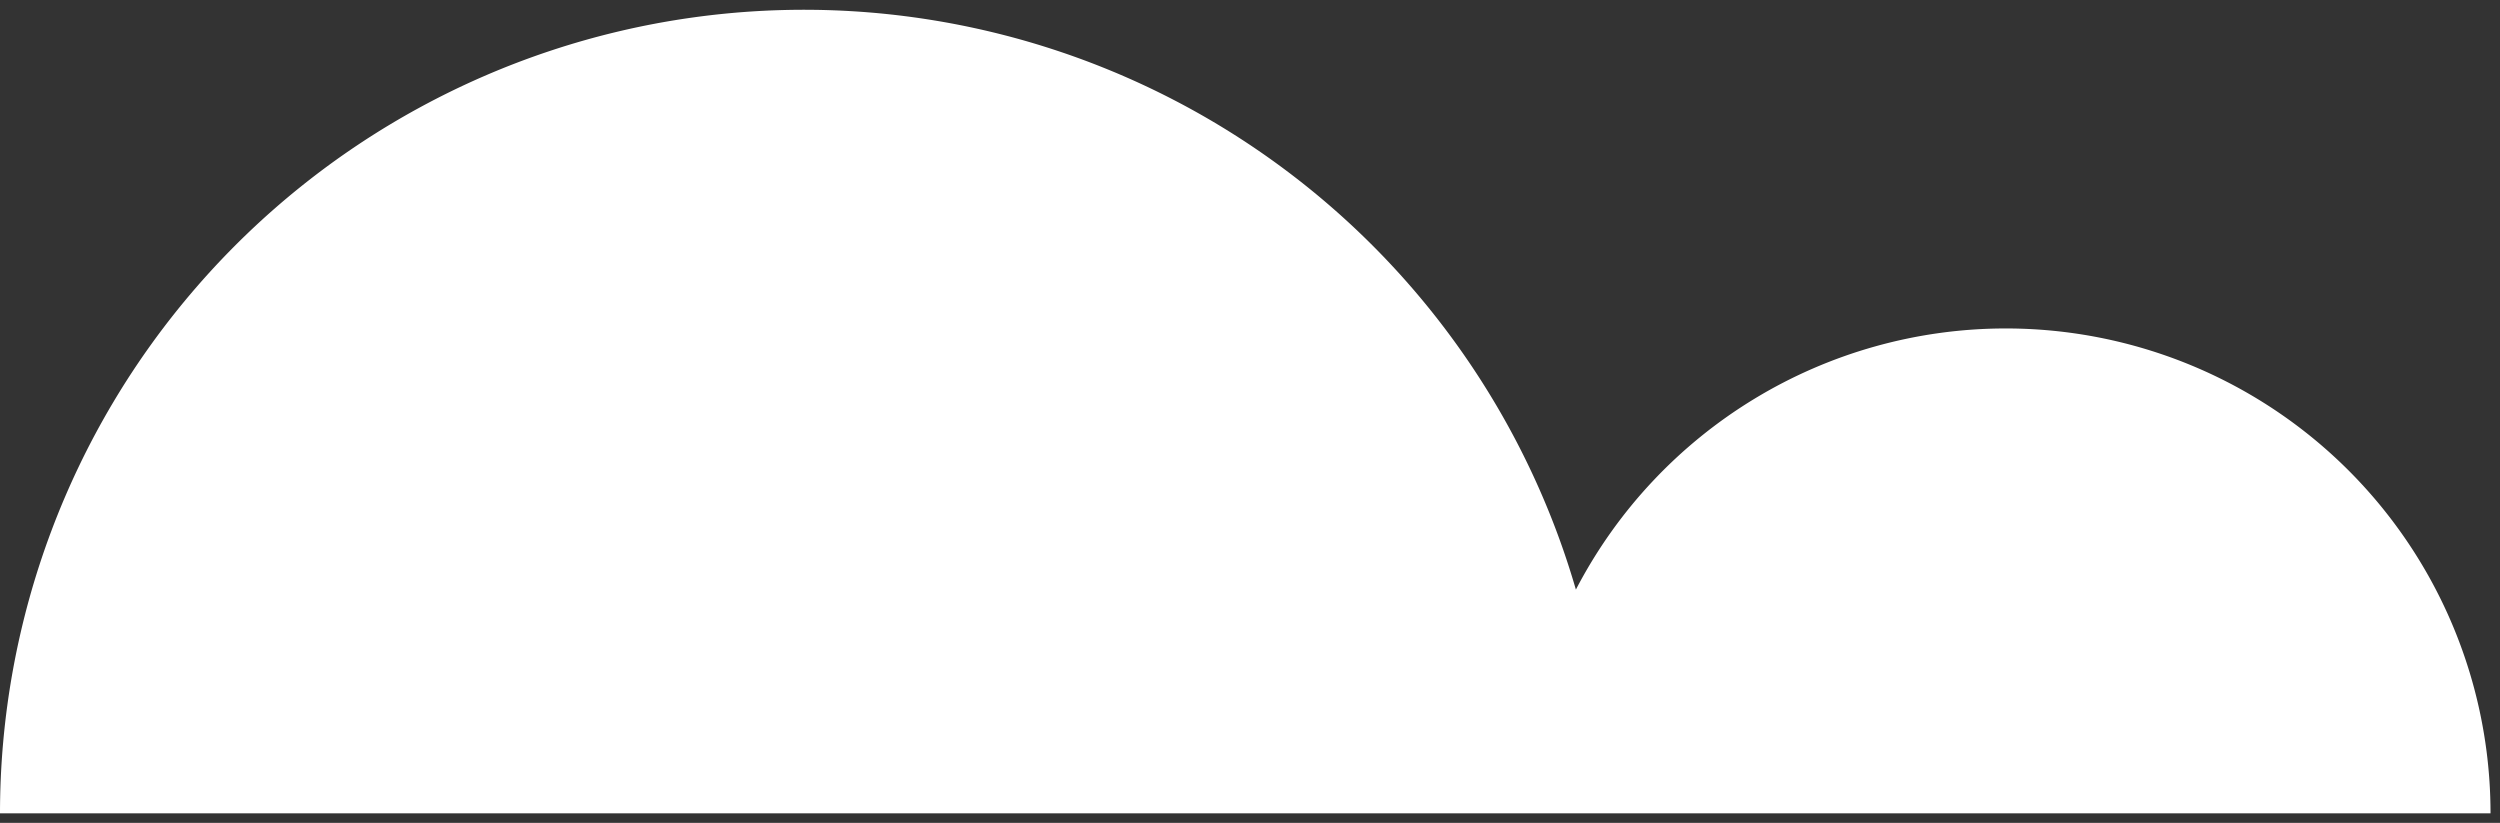 <svg id="Layer_1" data-name="Layer 1" xmlns="http://www.w3.org/2000/svg" viewBox="0 0 131.83 43.39"><rect x="0" y="0" width="131.83" height="43.39" fill="#333333" stroke="none"/><defs><style>.cls-1{fill:#fff;}</style></defs><title>Untitled-4</title><path class="cls-1" d="M105.77,17.32A25.55,25.55,0,0,0,83.1,31.09,42.39,42.39,0,0,0,0,42.89H131.33A25.56,25.56,0,0,0,105.77,17.32Z"/></svg>

